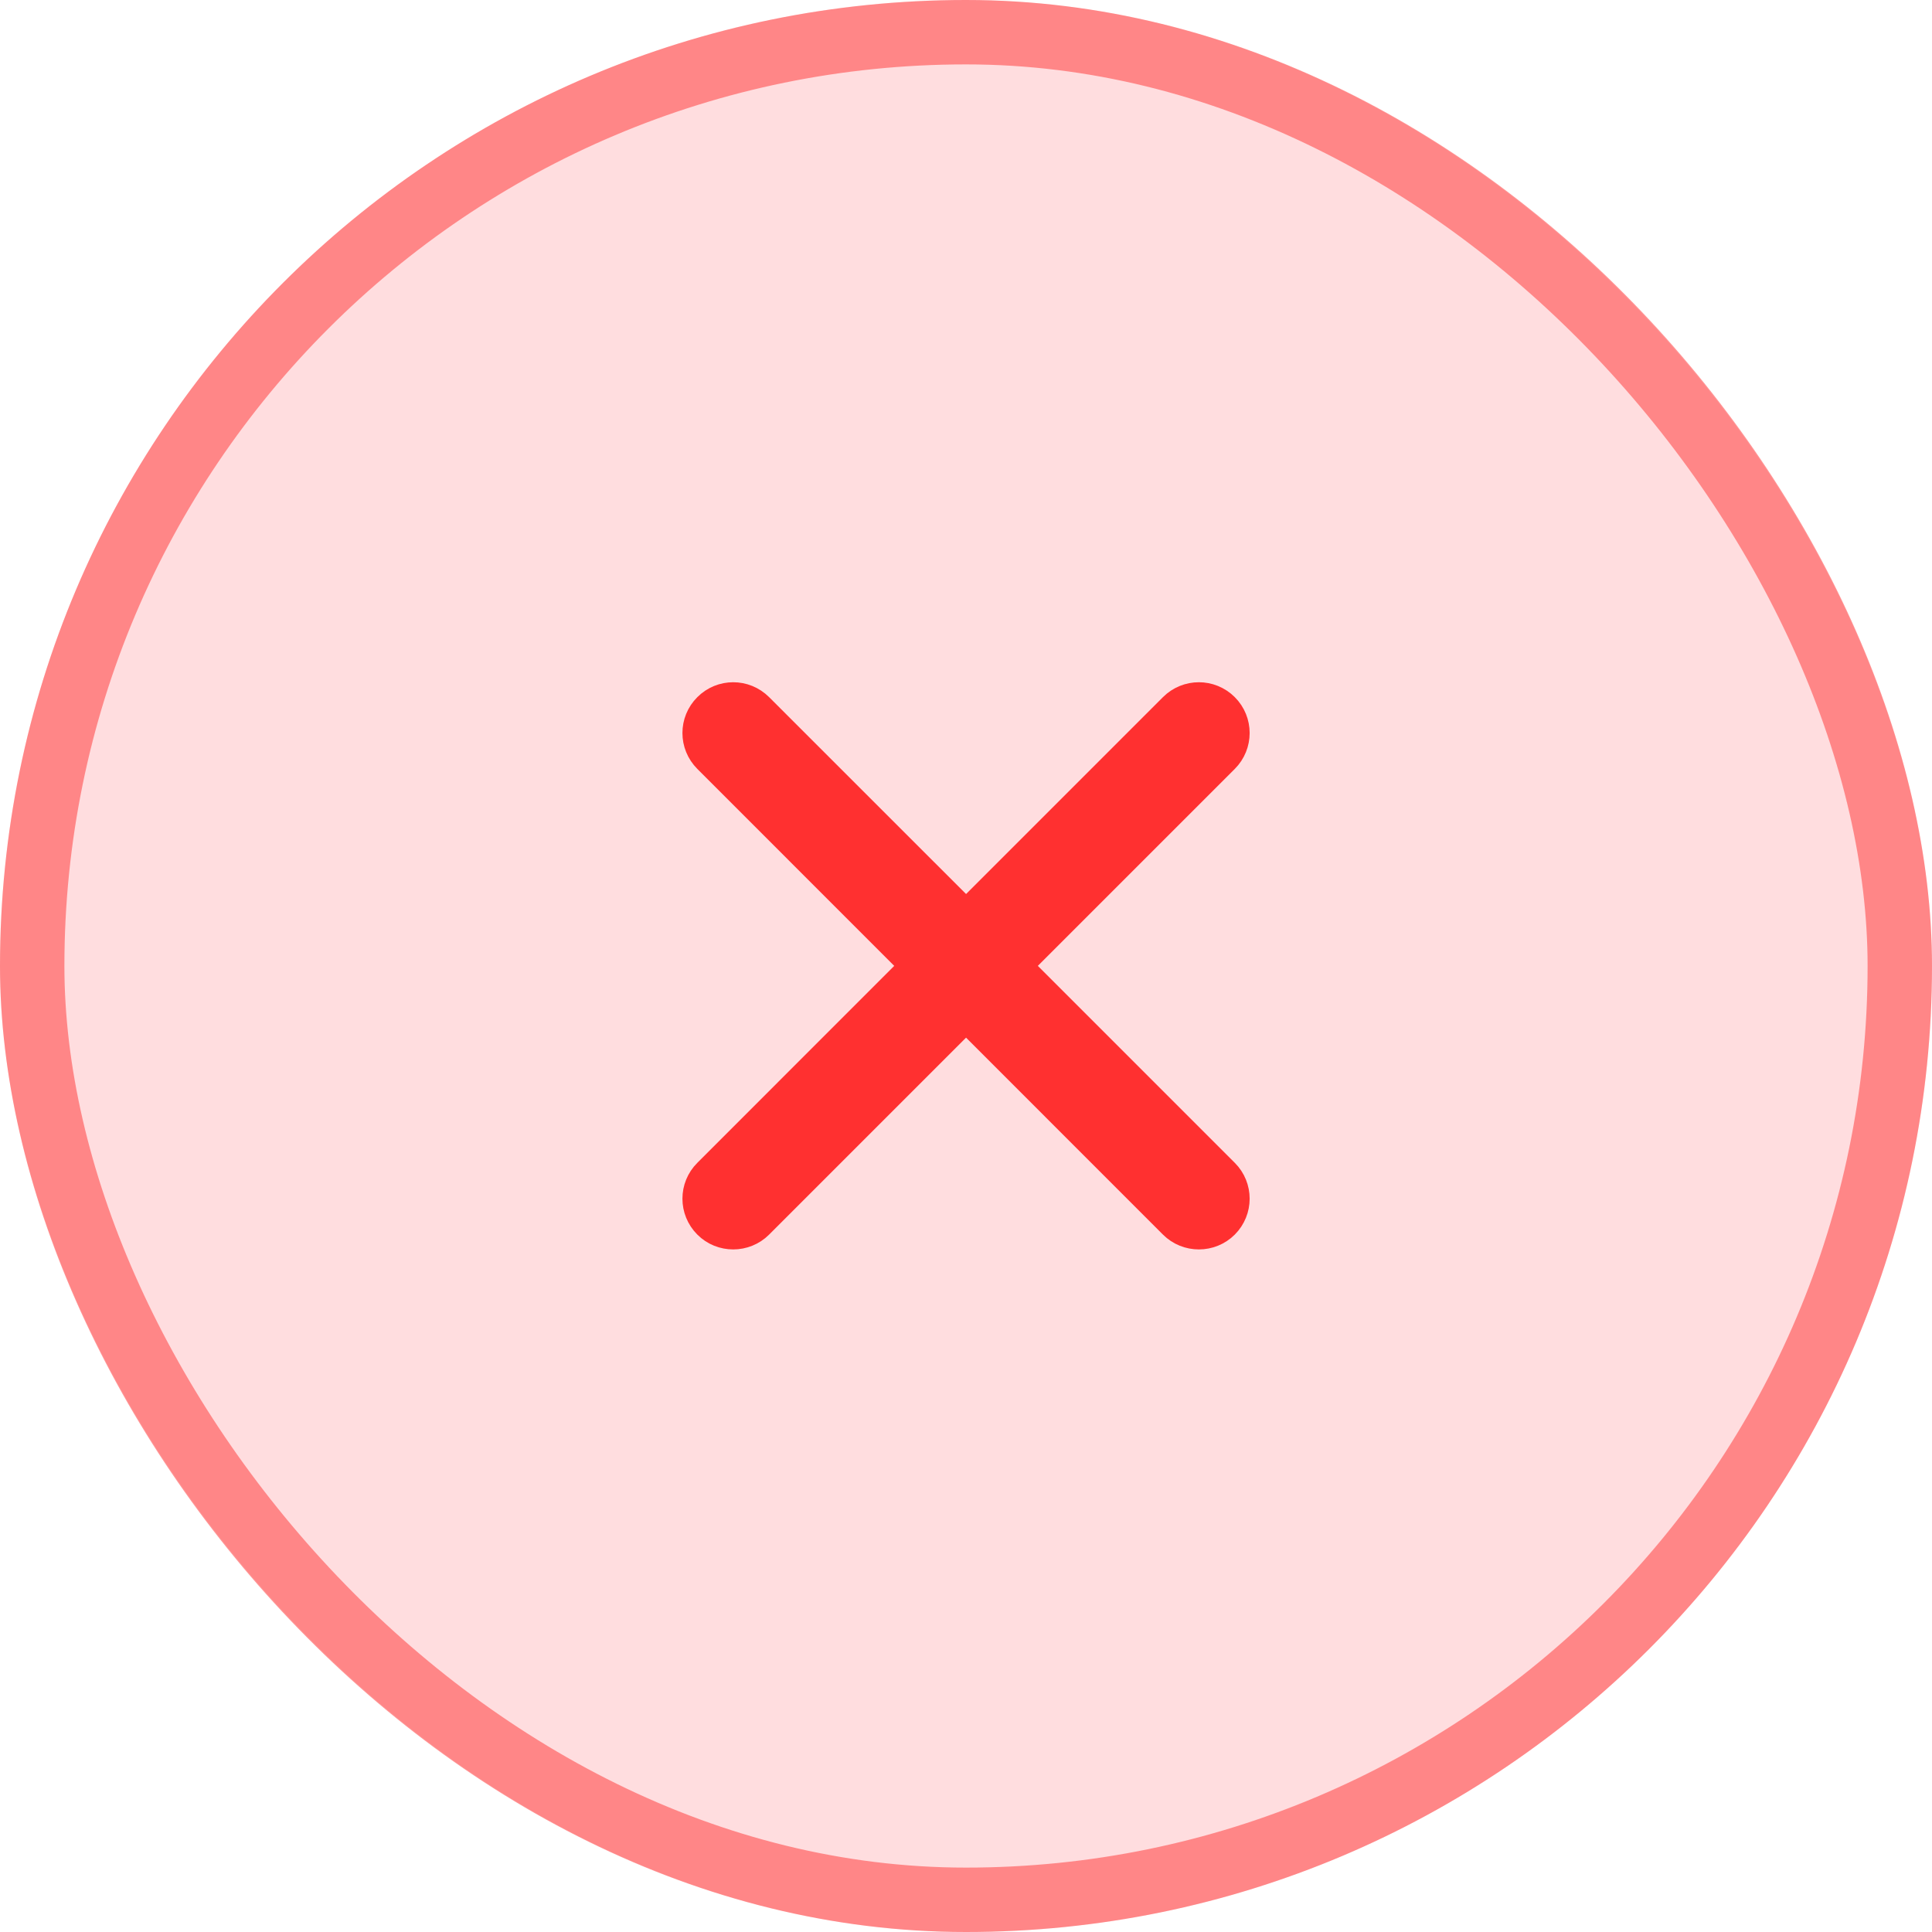 <svg width="30" height="30" viewBox="0 0 30 30" fill="none" xmlns="http://www.w3.org/2000/svg">
<rect width="30" height="30" rx="15" fill="#FF1B28" fill-opacity="0.15"/>
<rect x="0.5" y="0.5" width="29" height="29" rx="14.5" stroke="#FF3030" stroke-opacity="0.5"/>
<path d="M15.762 14.998L18.997 11.763C19.207 11.552 19.207 11.212 18.997 11.002C18.786 10.791 18.446 10.791 18.235 11.002L15.001 14.236L11.766 11.002C11.555 10.791 11.215 10.791 11.005 11.002C10.794 11.212 10.794 11.552 11.005 11.763L14.239 14.998L11.005 18.233C10.794 18.443 10.794 18.783 11.005 18.994C11.109 19.099 11.247 19.151 11.385 19.151C11.523 19.151 11.661 19.099 11.766 18.994L15.001 15.759L18.235 18.994C18.34 19.099 18.478 19.151 18.616 19.151C18.754 19.151 18.892 19.099 18.997 18.994C19.207 18.783 19.207 18.443 18.997 18.233L15.762 14.998Z" fill="#FF3030" stroke="#FF3030" stroke-width="0.5"/>
</svg>
